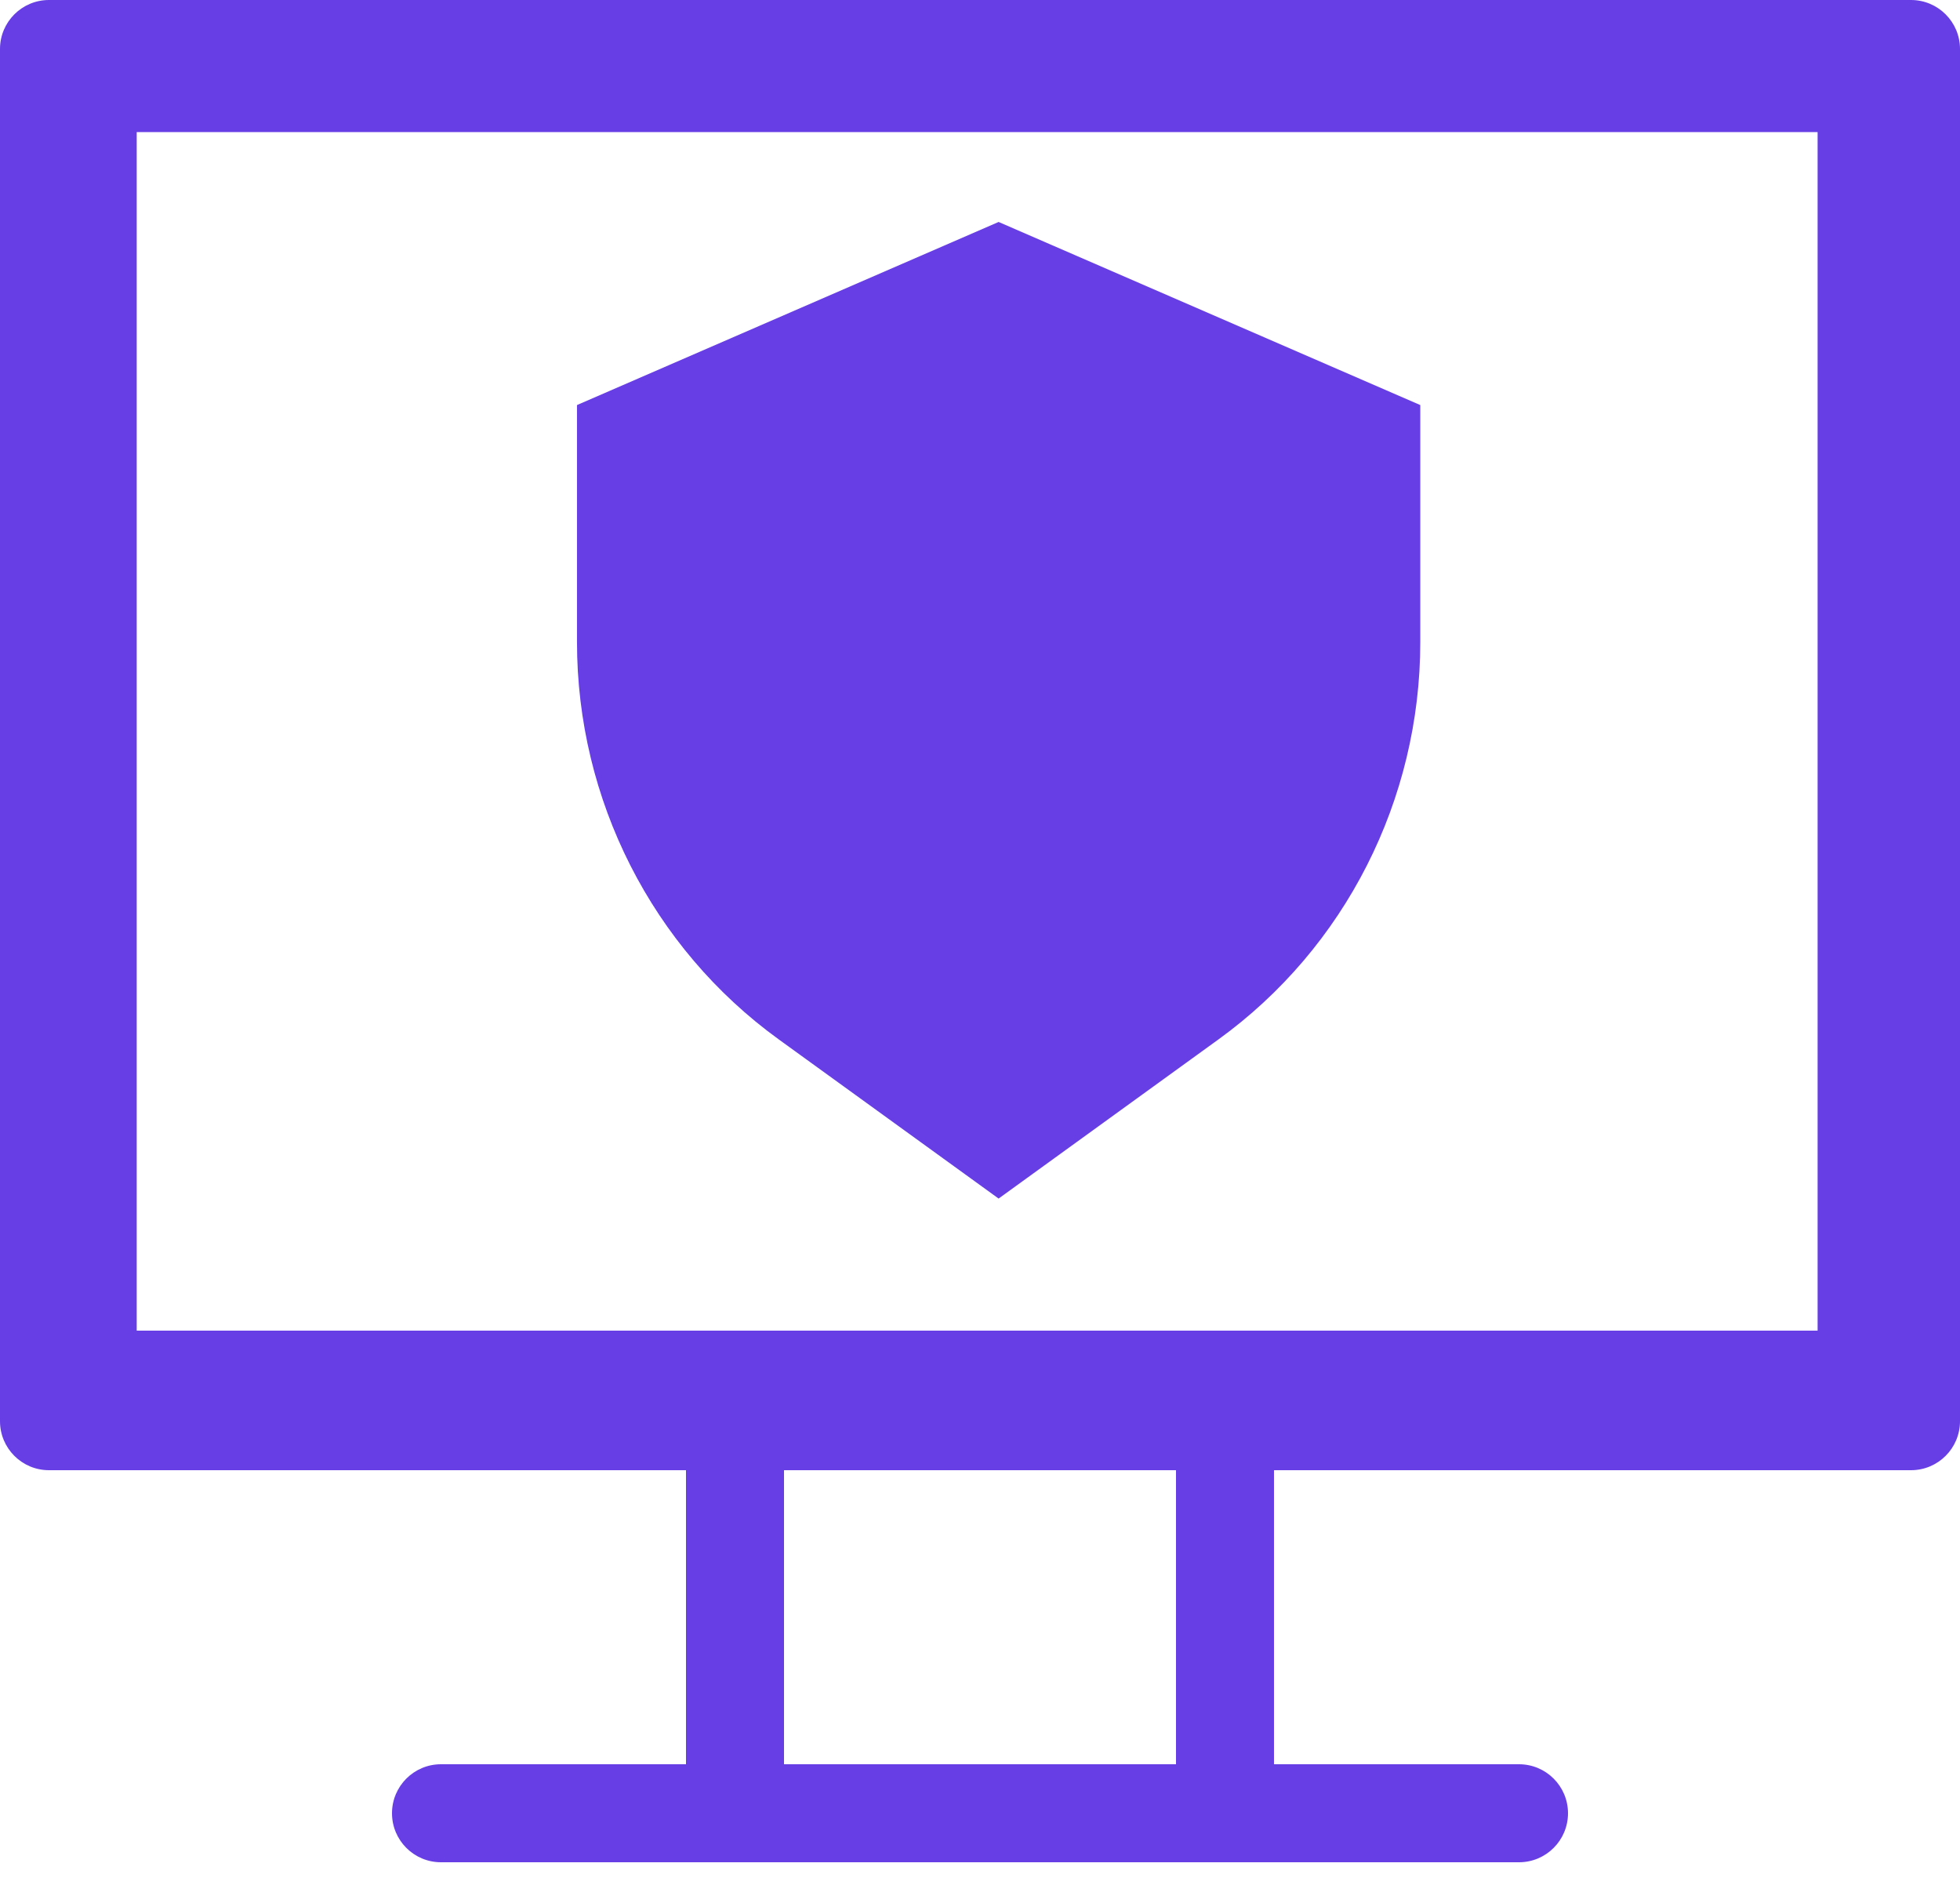 <svg width="52" height="50" viewBox="0 0 52 50" fill="none" xmlns="http://www.w3.org/2000/svg">
<path d="M50.7 0H1.3C0.582 0 0 0.582 0 1.3V37.7C0 38.418 0.582 39 1.3 39H18.2V46.8H11.7C10.982 46.8 10.4 47.382 10.4 48.1C10.4 48.818 10.982 49.4 11.7 49.4H40.3C41.018 49.4 41.6 48.818 41.6 48.1C41.6 47.382 41.018 46.8 40.3 46.8H33.8V39H50.7C51.418 39 52 38.418 52 37.7V1.3C52 0.582 51.418 0 50.7 0ZM31.2 46.8H20.8V39H31.2V46.8ZM48.222 35.298H3.627V3.504H48.222V35.298Z" fill="#673DE6"/>
<path d="M20.661 27.572L26.494 31.794L32.327 27.572C35.687 25.141 37.681 21.215 37.681 17.032V10.745L26.494 5.888L15.308 10.745V17.032C15.308 21.215 17.302 25.141 20.661 27.572Z" fill="#673DE6"/>
</svg>
